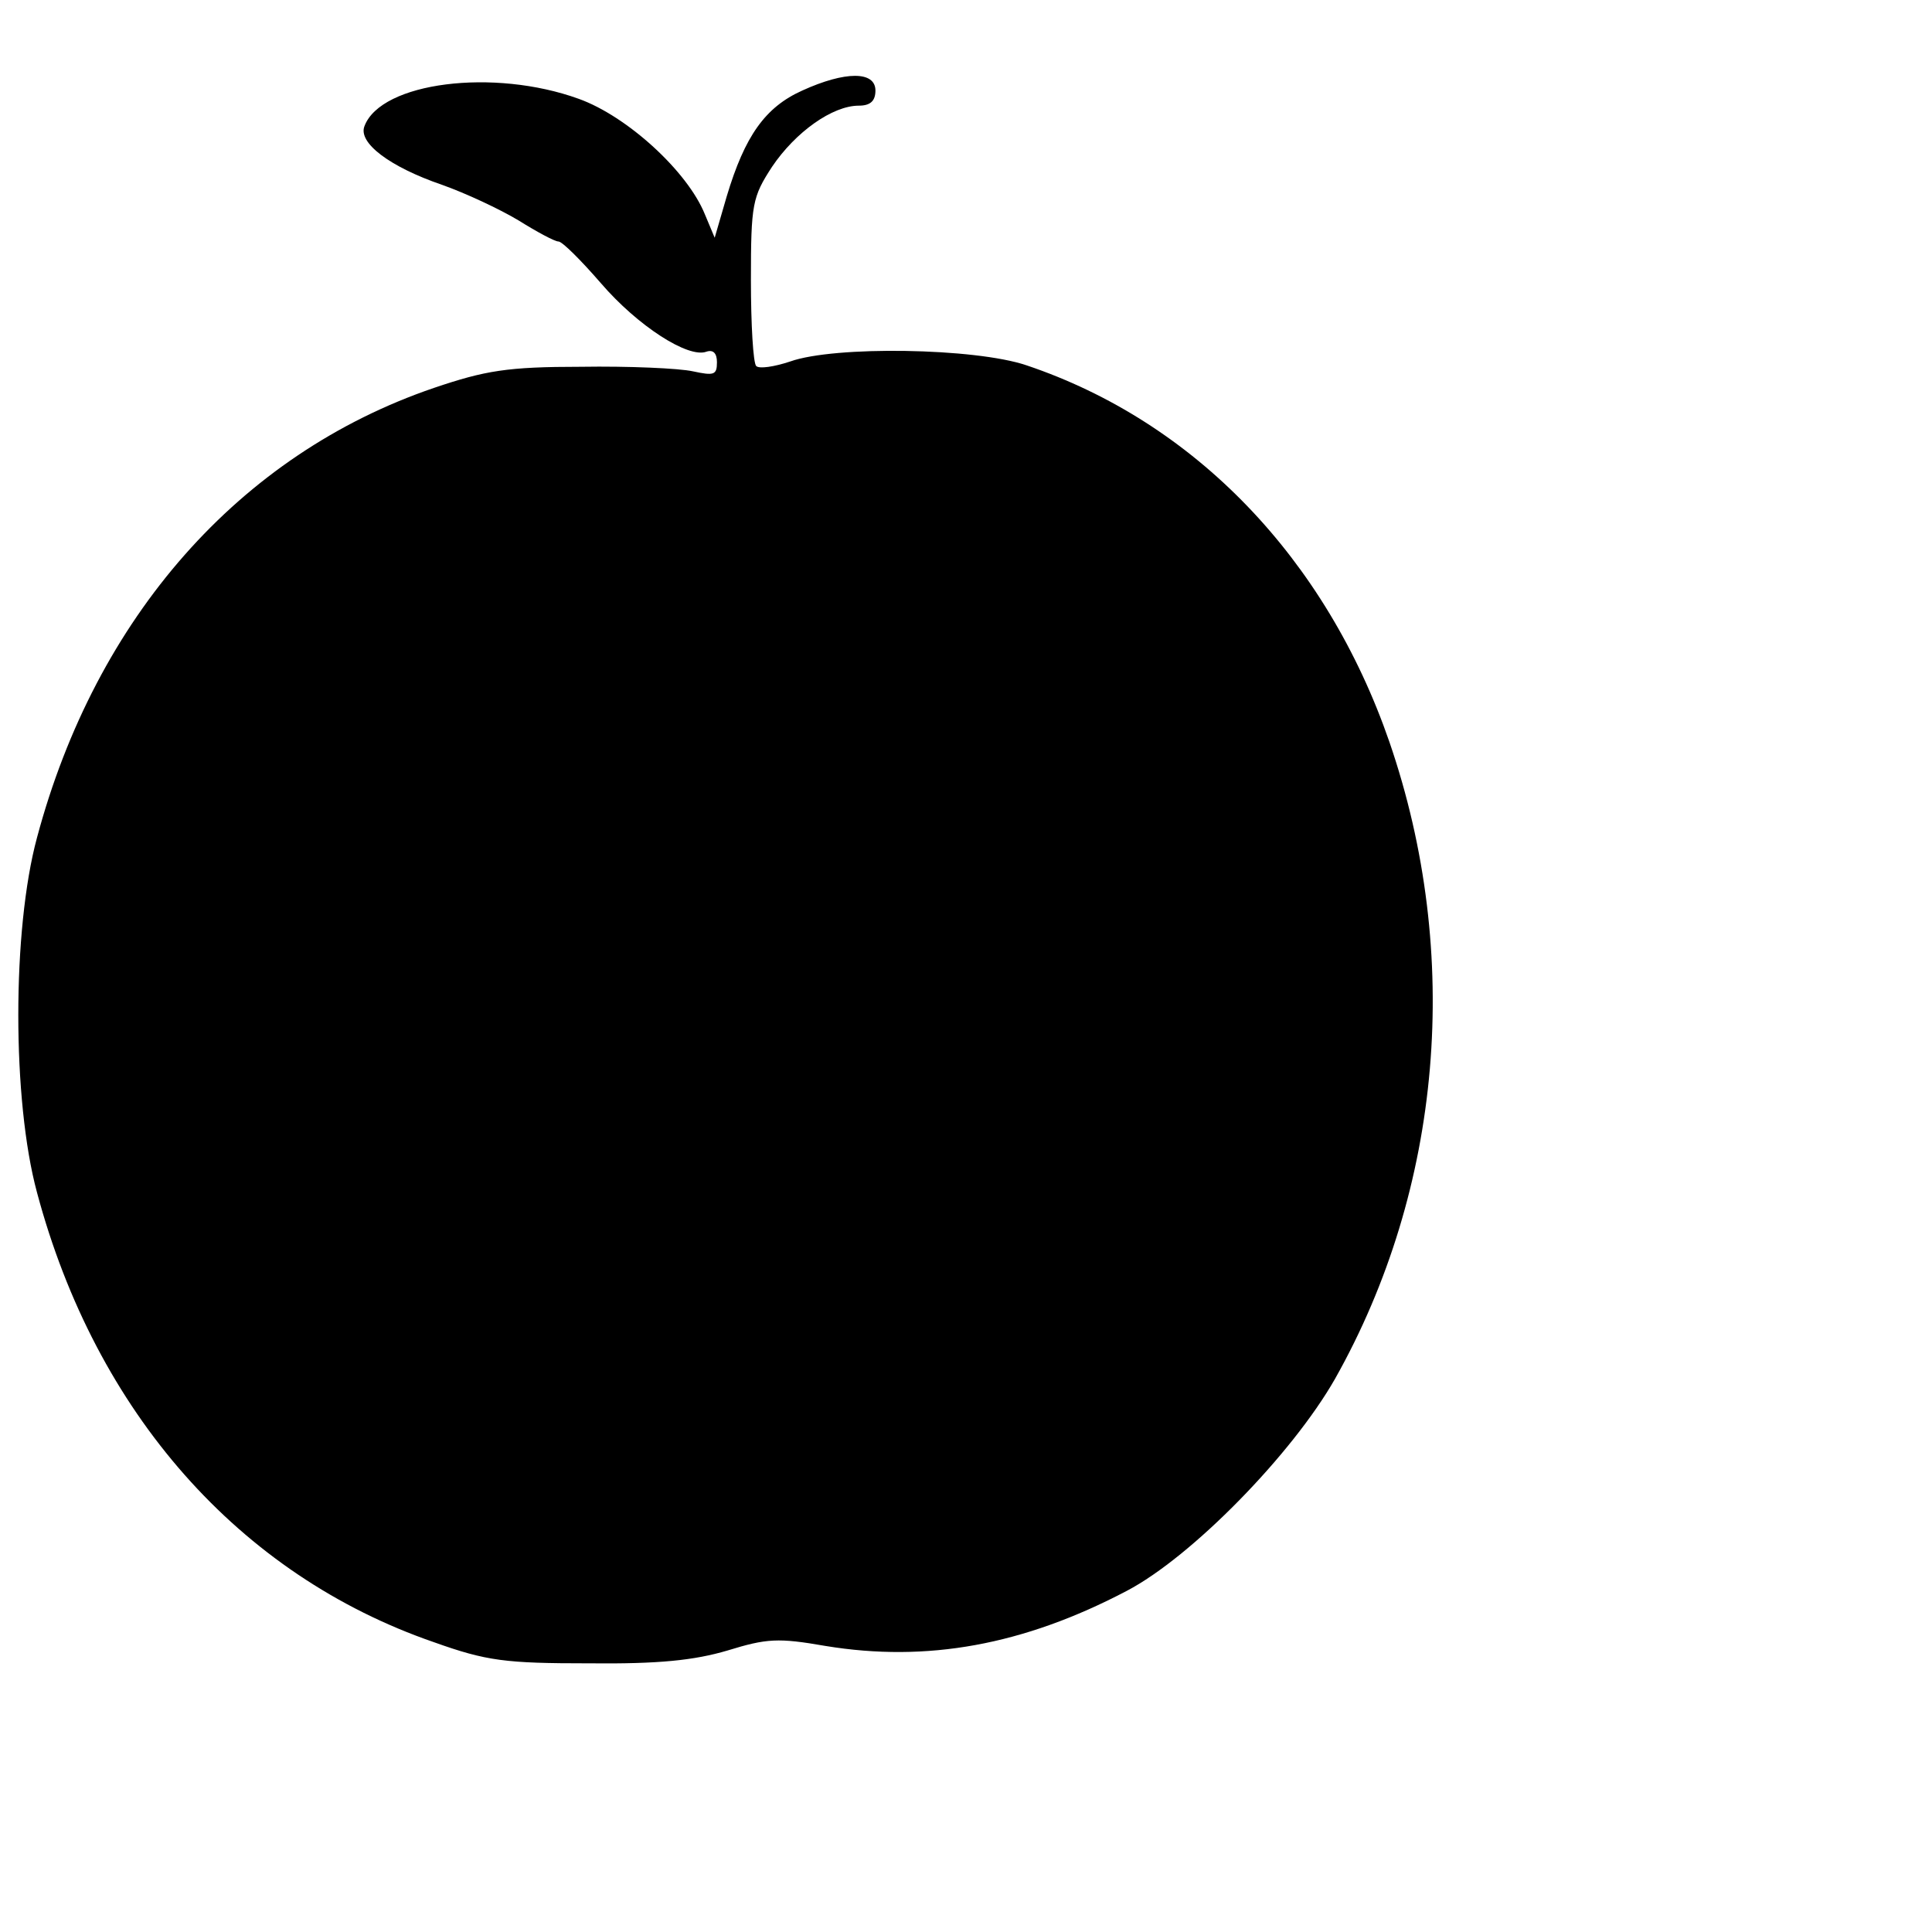 <?xml version="1.0" standalone="no"?>
<!DOCTYPE svg PUBLIC "-//W3C//DTD SVG 20010904//EN"
 "http://www.w3.org/TR/2001/REC-SVG-20010904/DTD/svg10.dtd">
<svg version="1.0" xmlns="http://www.w3.org/2000/svg"
 width="256pt" height="256pt" viewBox="0 0 256 256"
 preserveAspectRatio="xMidYMid meet">
<g transform="translate(0,256) scale(0.1,-0.1)"
fill="#000000" stroke="none">
<path d="M1063 2440 c-49 -22 -76 -60 -100 -140 l-16 -55 -13 31 c-23 57 -103
130 -167 153 -113 41 -262 22 -284 -36 -9 -22 33 -54 103 -78 31 -11 76 -32
101 -47 24 -15 48 -28 53 -28 5 0 30 -25 56 -55 49 -57 116 -100 140 -91 9 3
14 -2 14 -14 0 -17 -4 -18 -32 -12 -18 4 -85 7 -148 6 -98 0 -127 -5 -195 -28
-258 -88 -448 -304 -526 -596 -33 -122 -33 -348 0 -470 78 -292 268 -507 526
-596 70 -25 95 -28 205 -28 93 -1 140 4 184 17 52 16 67 17 130 6 134 -22 262
1 399 73 86 45 219 181 276 281 142 252 169 562 72 844 -84 243 -258 424 -481
499 -68 23 -254 26 -313 5 -21 -7 -41 -10 -45 -6 -4 4 -7 55 -7 114 0 101 2
110 28 150 31 46 80 81 115 81 15 0 22 6 22 20 0 26 -40 26 -97 0z"/>
</g>
</svg>
